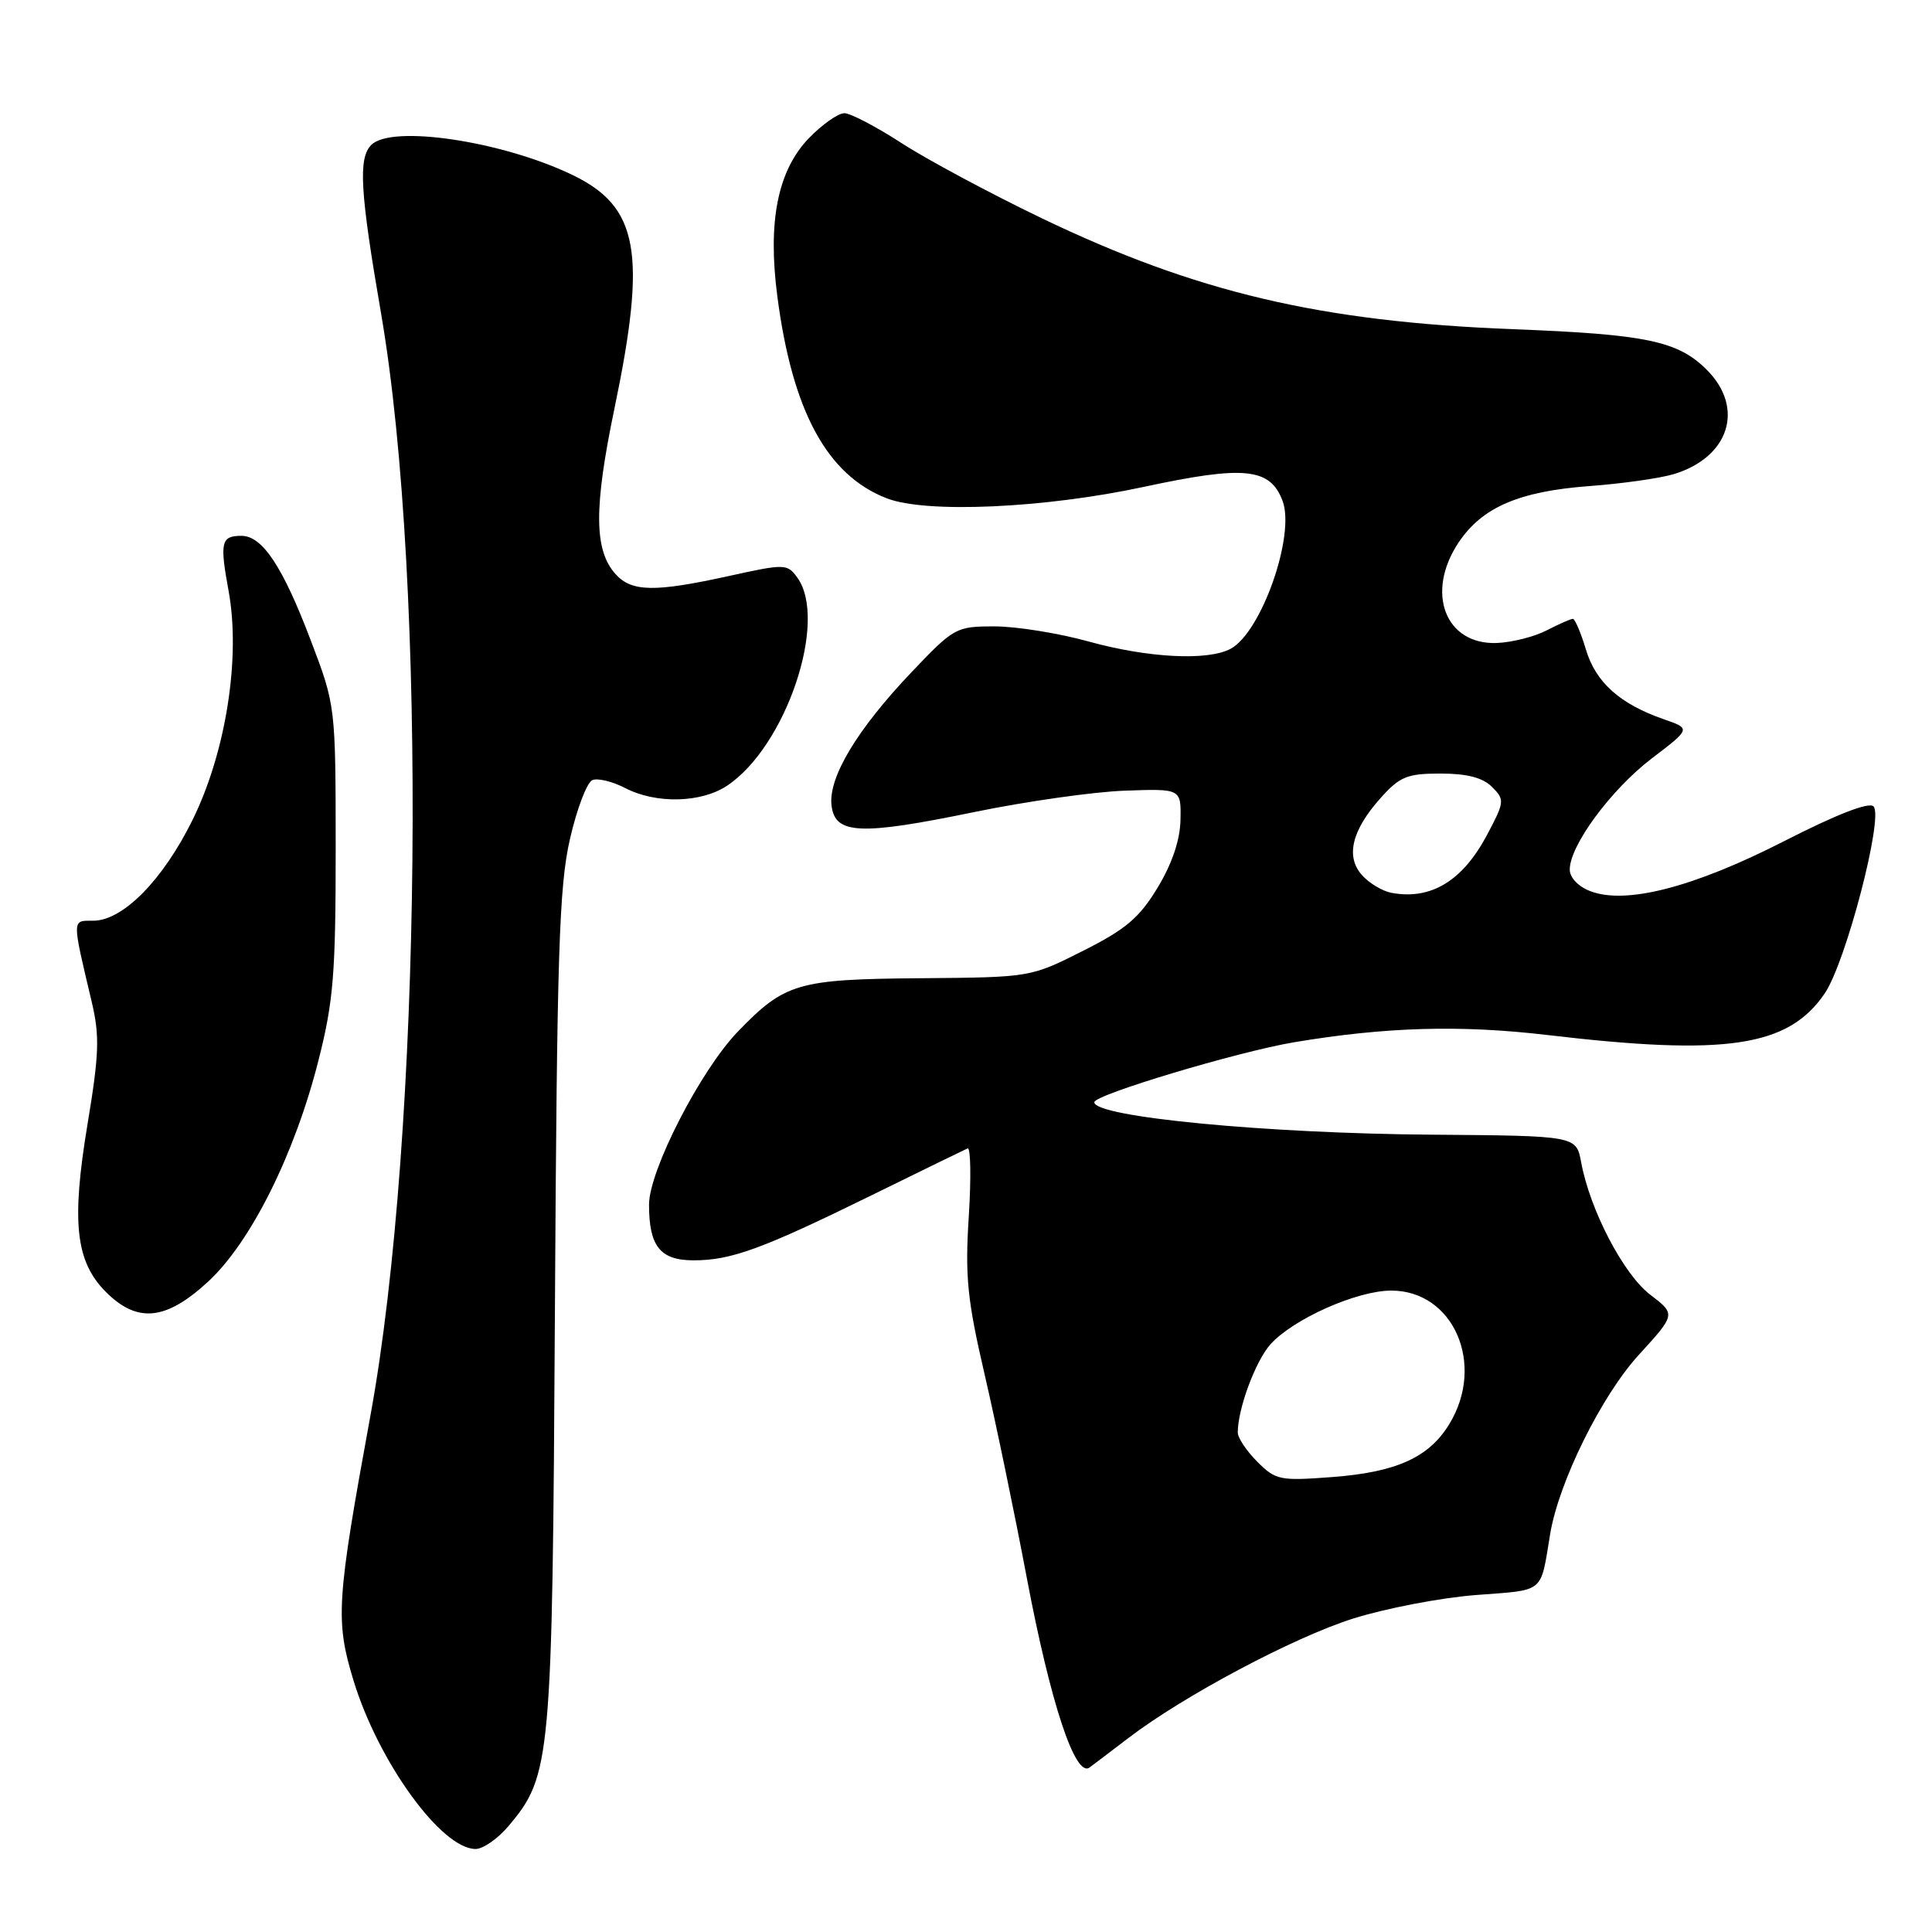 <?xml version="1.0" encoding="UTF-8" standalone="no"?>
<!DOCTYPE svg PUBLIC "-//W3C//DTD SVG 1.1//EN" "http://www.w3.org/Graphics/SVG/1.1/DTD/svg11.dtd" >
<svg xmlns="http://www.w3.org/2000/svg" xmlns:xlink="http://www.w3.org/1999/xlink" version="1.1" viewBox="0 0 256 256">
 <g >
 <path fill="currentColor"
d=" M 67.39 241.95 C 73.03 235.25 73.19 233.42 73.53 173.50 C 73.80 126.41 74.08 117.45 75.52 111.18 C 76.44 107.16 77.78 103.64 78.51 103.36 C 79.23 103.08 81.19 103.56 82.86 104.43 C 86.93 106.53 92.87 106.40 96.31 104.13 C 104.13 98.98 109.79 82.20 105.63 76.51 C 104.31 74.70 103.99 74.69 96.60 76.32 C 86.73 78.49 83.71 78.44 81.57 76.08 C 78.71 72.91 78.67 67.31 81.42 54.12 C 85.72 33.47 84.63 27.41 75.85 23.18 C 66.52 18.69 51.90 16.50 49.20 19.20 C 47.45 20.95 47.70 25.35 50.50 41.57 C 56.62 77.16 55.91 150.34 49.08 187.59 C 44.58 212.18 44.42 214.72 46.84 222.67 C 50.12 233.44 58.49 245.00 63.02 245.00 C 64.01 245.00 65.98 243.63 67.39 241.95 Z  M 149.50 230.31 C 156.79 224.73 171.39 216.97 179.29 214.47 C 183.58 213.12 190.90 211.71 195.56 211.35 C 204.81 210.64 204.08 211.25 205.41 203.23 C 206.56 196.35 212.21 184.93 217.14 179.54 C 222.06 174.15 222.06 174.15 218.66 171.55 C 215.12 168.85 210.67 160.32 209.51 154.00 C 208.86 150.50 208.86 150.50 189.68 150.35 C 167.74 150.19 145.00 148.00 145.00 146.05 C 145.00 145.06 164.04 139.35 171.50 138.10 C 183.62 136.07 193.51 135.79 205.00 137.14 C 228.75 139.95 236.96 138.72 241.78 131.64 C 244.59 127.52 249.62 108.22 248.25 106.85 C 247.64 106.24 243.34 107.91 236.40 111.46 C 224.44 117.57 215.47 119.89 210.74 118.09 C 209.13 117.48 208.00 116.29 208.00 115.22 C 208.00 112.03 213.47 104.62 218.85 100.51 C 224.05 96.55 224.05 96.55 220.48 95.31 C 214.65 93.29 211.44 90.42 210.14 86.06 C 209.47 83.83 208.69 82.00 208.41 82.00 C 208.13 82.00 206.57 82.69 204.94 83.53 C 203.31 84.37 200.34 85.12 198.34 85.20 C 191.50 85.46 188.85 78.52 193.26 71.90 C 196.38 67.22 201.26 65.11 210.57 64.41 C 214.93 64.09 219.98 63.37 221.80 62.82 C 229.15 60.58 231.21 54.06 226.16 49.00 C 222.33 45.18 218.16 44.30 200.48 43.62 C 174.96 42.63 158.48 38.74 138.00 28.90 C 131.12 25.59 122.77 21.11 119.43 18.94 C 116.09 16.78 112.69 15.00 111.88 15.00 C 111.06 15.00 108.96 16.48 107.21 18.28 C 103.06 22.56 101.70 29.33 103.00 39.25 C 104.98 54.47 109.58 62.96 117.50 66.03 C 122.70 68.05 138.37 67.35 151.58 64.51 C 164.88 61.65 168.29 61.99 169.94 66.35 C 171.67 70.89 167.15 83.78 163.06 85.97 C 160.03 87.59 152.12 87.18 144.24 85.00 C 140.27 83.90 134.67 83.00 131.79 83.00 C 126.68 83.00 126.41 83.15 120.78 89.07 C 113.58 96.64 109.75 103.00 110.18 106.71 C 110.62 110.58 113.93 110.73 129.20 107.58 C 135.97 106.19 144.89 104.92 149.01 104.77 C 156.50 104.50 156.50 104.50 156.42 108.60 C 156.38 111.27 155.32 114.42 153.40 117.60 C 150.98 121.61 149.18 123.14 143.49 126.00 C 136.55 129.50 136.53 129.50 121.98 129.62 C 105.70 129.75 104.01 130.24 97.79 136.67 C 92.84 141.78 86.00 155.10 86.00 159.62 C 86.00 165.15 87.48 167.00 91.91 167.00 C 96.90 167.00 100.99 165.50 115.51 158.37 C 122.08 155.14 127.80 152.35 128.21 152.17 C 128.62 151.99 128.69 156.04 128.37 161.17 C 127.86 169.11 128.17 172.21 130.44 182.00 C 131.91 188.32 134.43 200.47 136.04 208.99 C 139.19 225.65 142.48 235.61 144.37 234.20 C 144.99 233.75 147.30 231.99 149.50 230.31 Z  M 27.58 169.82 C 33.22 164.62 39.06 152.93 42.20 140.50 C 44.19 132.69 44.48 129.00 44.48 112.50 C 44.47 93.50 44.47 93.50 41.15 84.78 C 37.44 75.03 34.76 71.00 31.99 71.00 C 29.30 71.00 29.10 71.83 30.29 78.30 C 31.91 87.14 29.94 99.67 25.51 108.65 C 21.58 116.62 16.28 122.00 12.35 122.00 C 9.51 122.00 9.51 121.60 12.16 132.78 C 13.22 137.28 13.14 139.68 11.60 148.94 C 9.44 161.95 10.01 167.16 14.04 171.20 C 18.21 175.36 21.99 174.98 27.58 169.82 Z  M 166.59 193.68 C 165.17 192.26 164.00 190.51 164.01 189.80 C 164.02 186.64 166.38 180.30 168.35 178.12 C 171.38 174.76 179.79 171.02 184.33 171.01 C 192.60 170.99 196.87 180.79 192.04 188.70 C 189.34 193.13 185.02 195.08 176.48 195.72 C 169.60 196.24 169.03 196.13 166.59 193.68 Z  M 184.35 118.30 C 183.17 118.07 181.43 117.03 180.49 115.98 C 178.27 113.53 179.10 110.03 182.94 105.74 C 185.48 102.90 186.45 102.50 190.88 102.50 C 194.38 102.50 196.47 103.04 197.70 104.27 C 199.40 105.97 199.37 106.24 197.04 110.63 C 193.80 116.74 189.59 119.29 184.35 118.30 Z "/>
</g>
</svg>